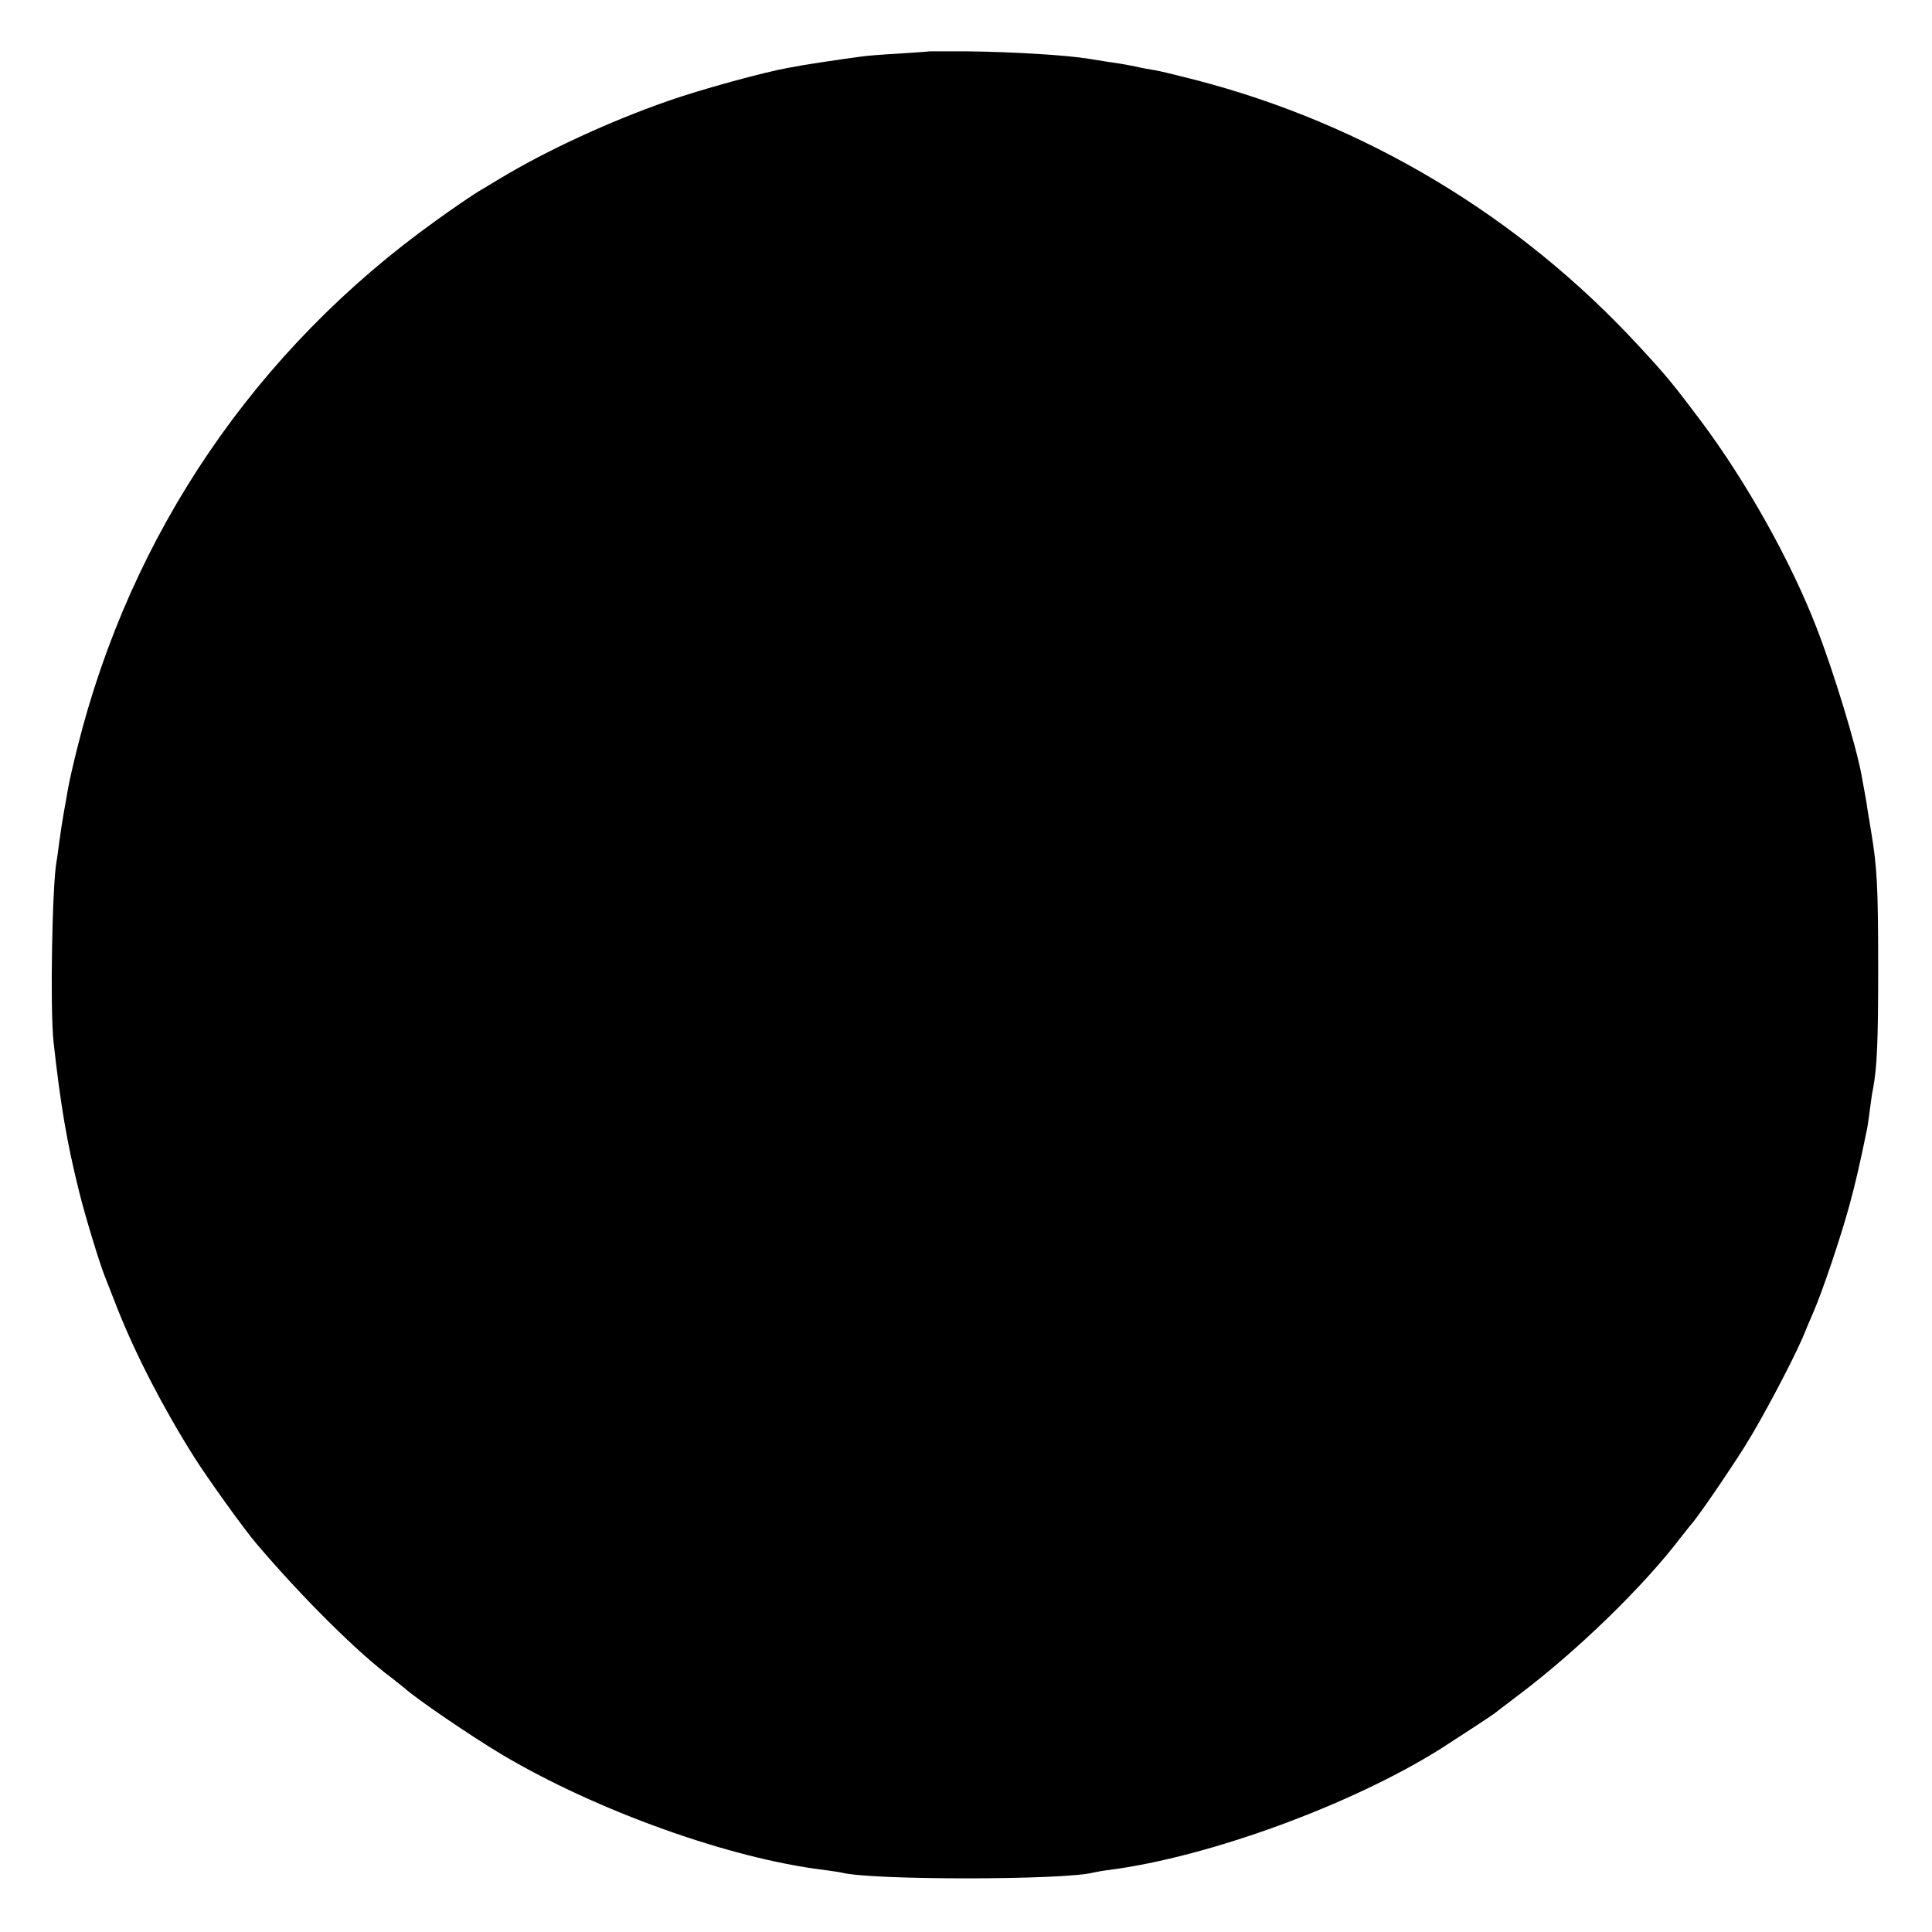 <?xml version="1.0" standalone="no"?>
<!DOCTYPE svg PUBLIC "-//W3C//DTD SVG 20010904//EN"
 "http://www.w3.org/TR/2001/REC-SVG-20010904/DTD/svg10.dtd">
<svg version="1.0" xmlns="http://www.w3.org/2000/svg"
 width="700pt" height="700pt" viewBox="0 0 700 700"
 preserveAspectRatio="xMidYMid meet">
<g transform="translate(0,700) scale(0.1,-0.1)"
fill="#000000" stroke="none">
<path d="M3367 6814 c-1 -1 -49 -4 -107 -8 -58 -3 -121 -8 -140 -11 -76 -10
-186 -27 -210 -31 -14 -3 -38 -7 -55 -10 -85 -15 -316 -78 -435 -120 -210 -73
-441 -180 -607 -280 -17 -10 -53 -32 -80 -48 -26 -16 -95 -63 -153 -105 -654
-468 -1107 -1135 -1300 -1911 -16 -63 -31 -131 -34 -150 -3 -19 -10 -57 -15
-85 -5 -27 -12 -74 -16 -104 -4 -30 -8 -62 -10 -71 -16 -85 -24 -536 -11 -655
25 -226 48 -363 92 -540 23 -93 75 -263 94 -310 4 -11 25 -63 45 -115 66 -167
166 -361 279 -540 43 -69 184 -266 226 -314 164 -193 368 -396 490 -486 18
-14 38 -30 44 -35 41 -38 242 -175 356 -243 344 -204 826 -376 1165 -417 28
-4 57 -8 65 -10 108 -28 807 -27 910 0 8 2 35 7 60 10 361 47 877 236 1200
439 64 41 185 120 195 128 6 5 44 34 85 65 214 161 455 395 590 573 14 18 30
38 35 44 24 25 136 189 199 289 63 101 169 302 208 392 9 22 26 63 38 90 35
81 99 272 130 385 24 89 36 140 65 281 2 9 6 40 10 69 4 29 8 62 11 73 15 80
19 170 19 437 0 299 -4 369 -26 500 -6 36 -12 74 -14 85 -1 11 -6 38 -10 60
-4 22 -9 47 -10 55 -20 110 -102 378 -163 535 -94 243 -256 532 -421 752 -100
133 -123 161 -221 267 -435 473 -995 808 -1611 967 -66 17 -132 33 -147 35
-15 2 -47 8 -72 14 -25 5 -65 12 -90 15 -25 4 -58 9 -75 12 -78 13 -271 25
-441 27 -75 0 -136 0 -137 0z"/>
</g>
</svg>
